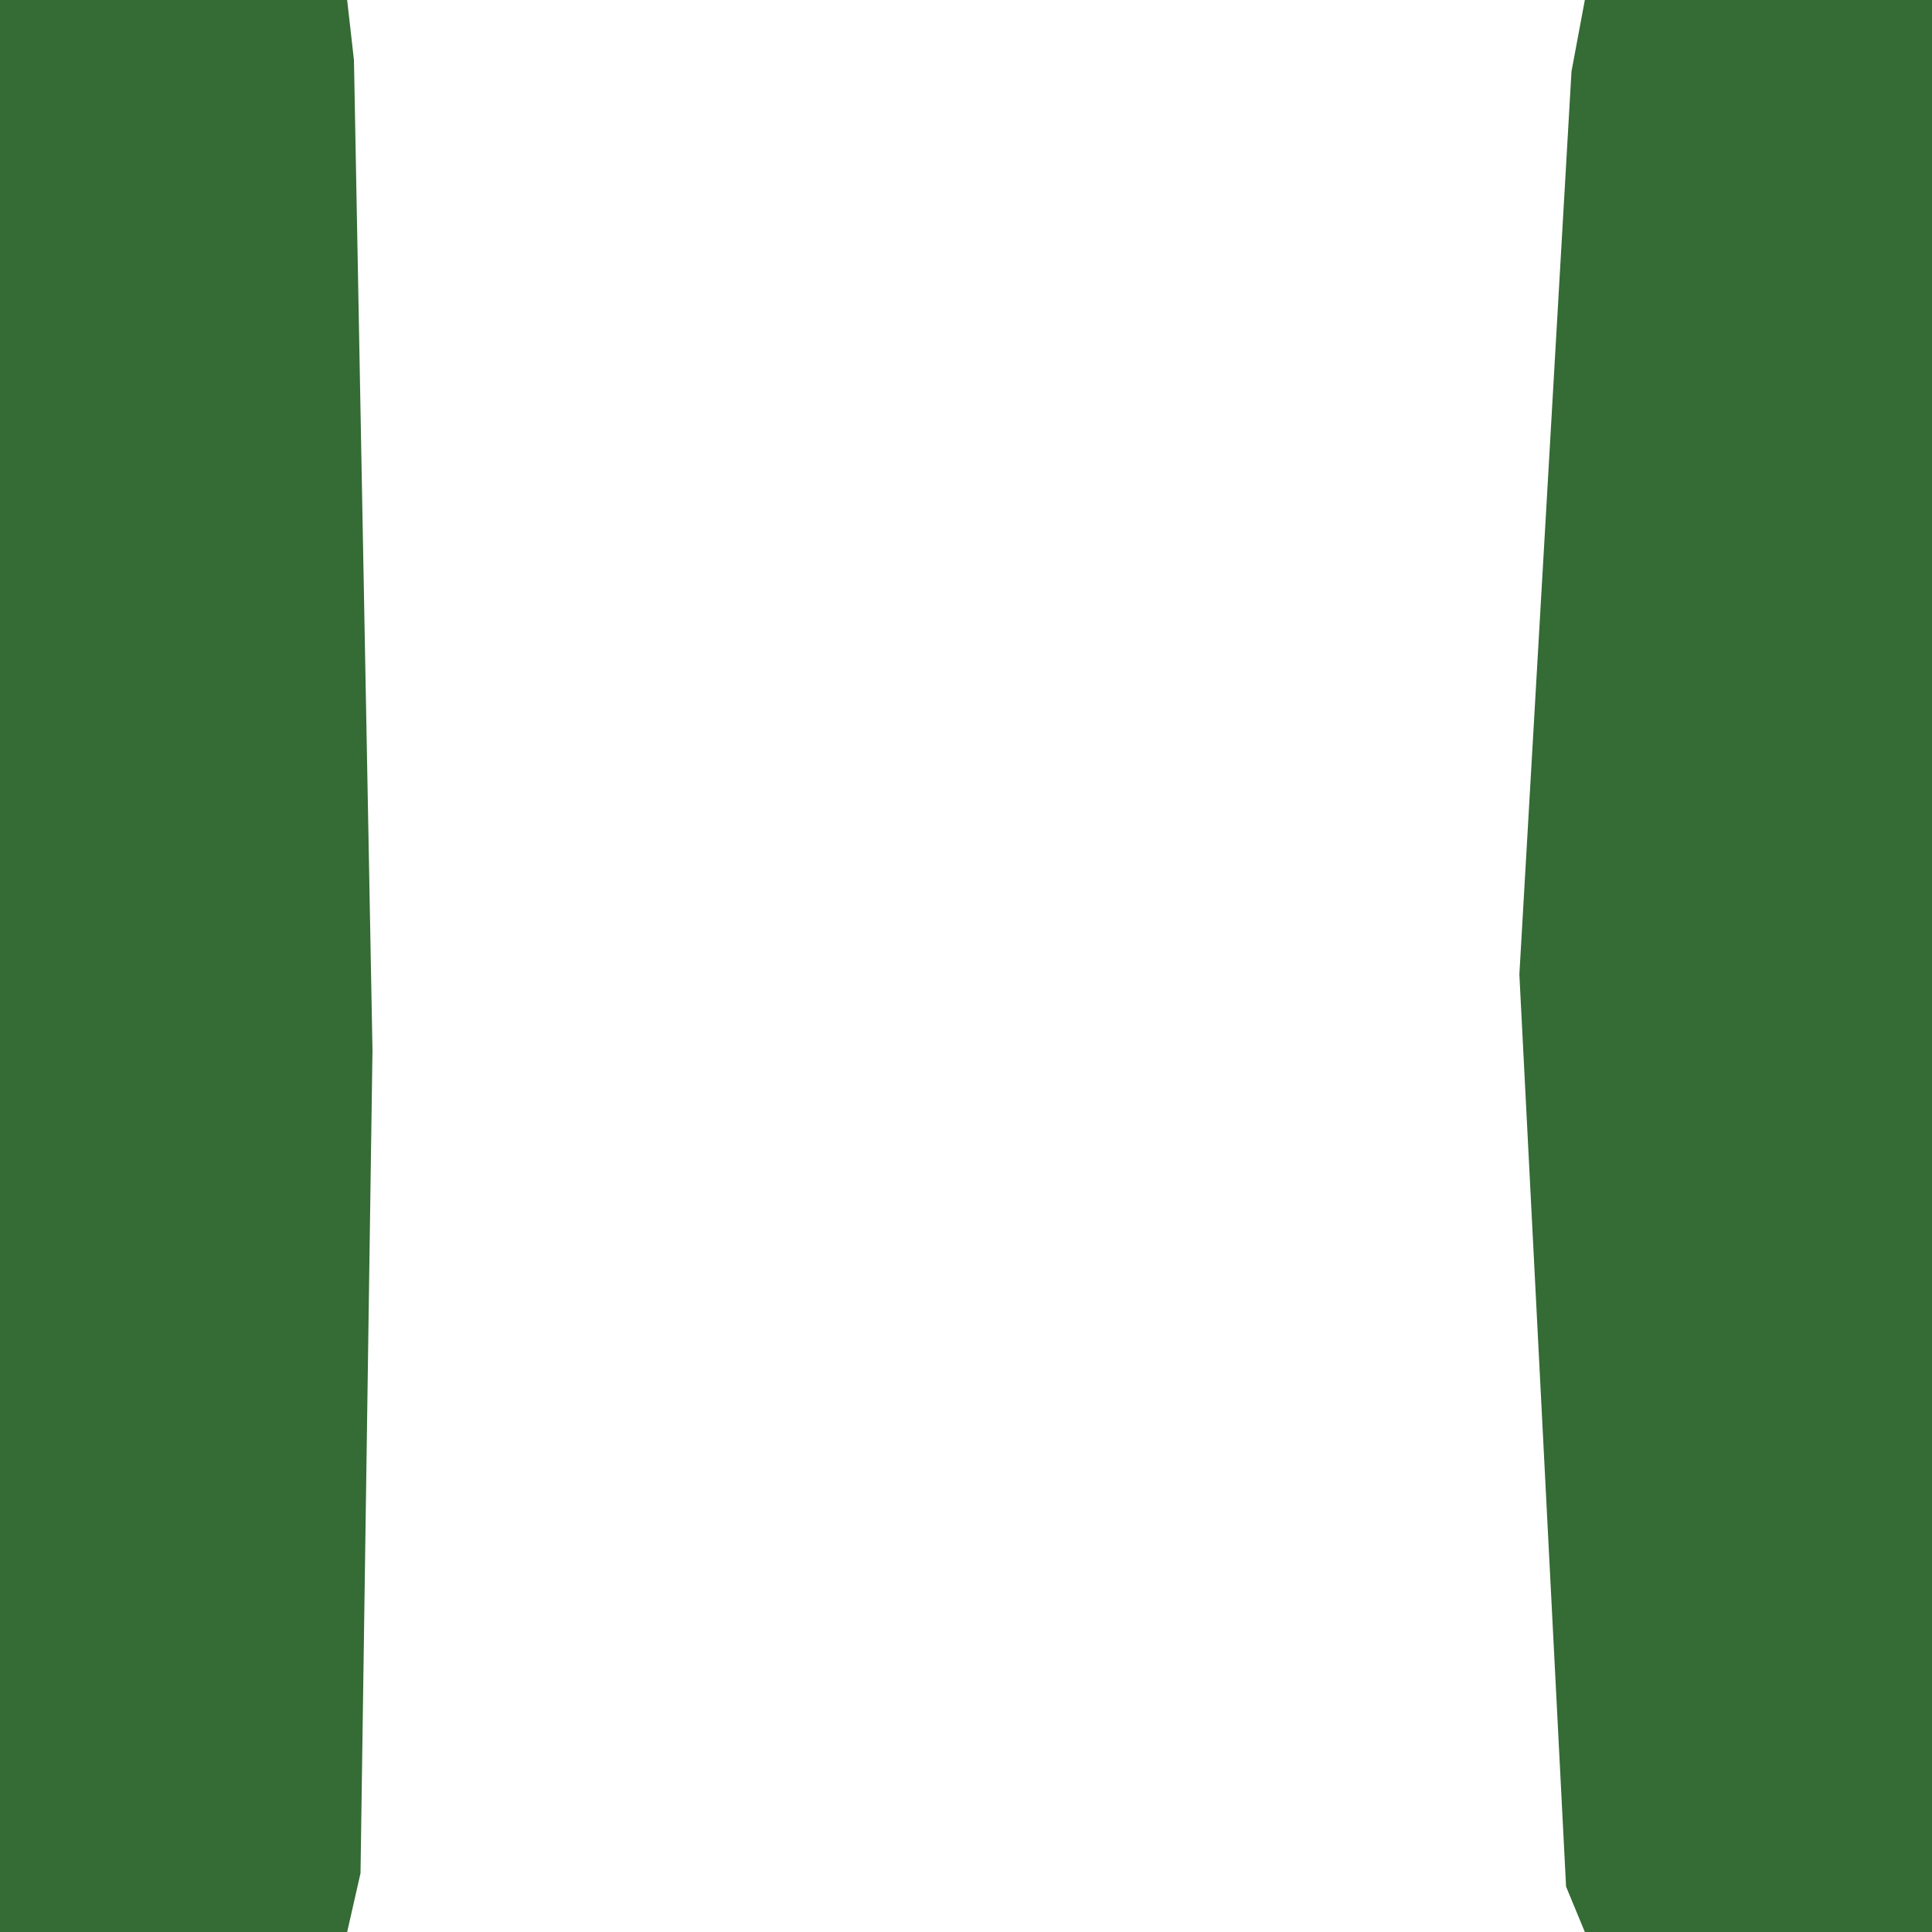 <svg width="128" height="128" version="1.1" viewBox="0 0 128 128" xmlns="http://www.w3.org/2000/svg"><path d="m0 0v128h23l.885-3.895.793-54.52-1.227-65.598-.451-3.988h-16zm105 0-.885 4.736-3.453 59.828 3.094 60.428 1.244 3.008h23v-128h-14z" fill="#356b35"/></svg>
